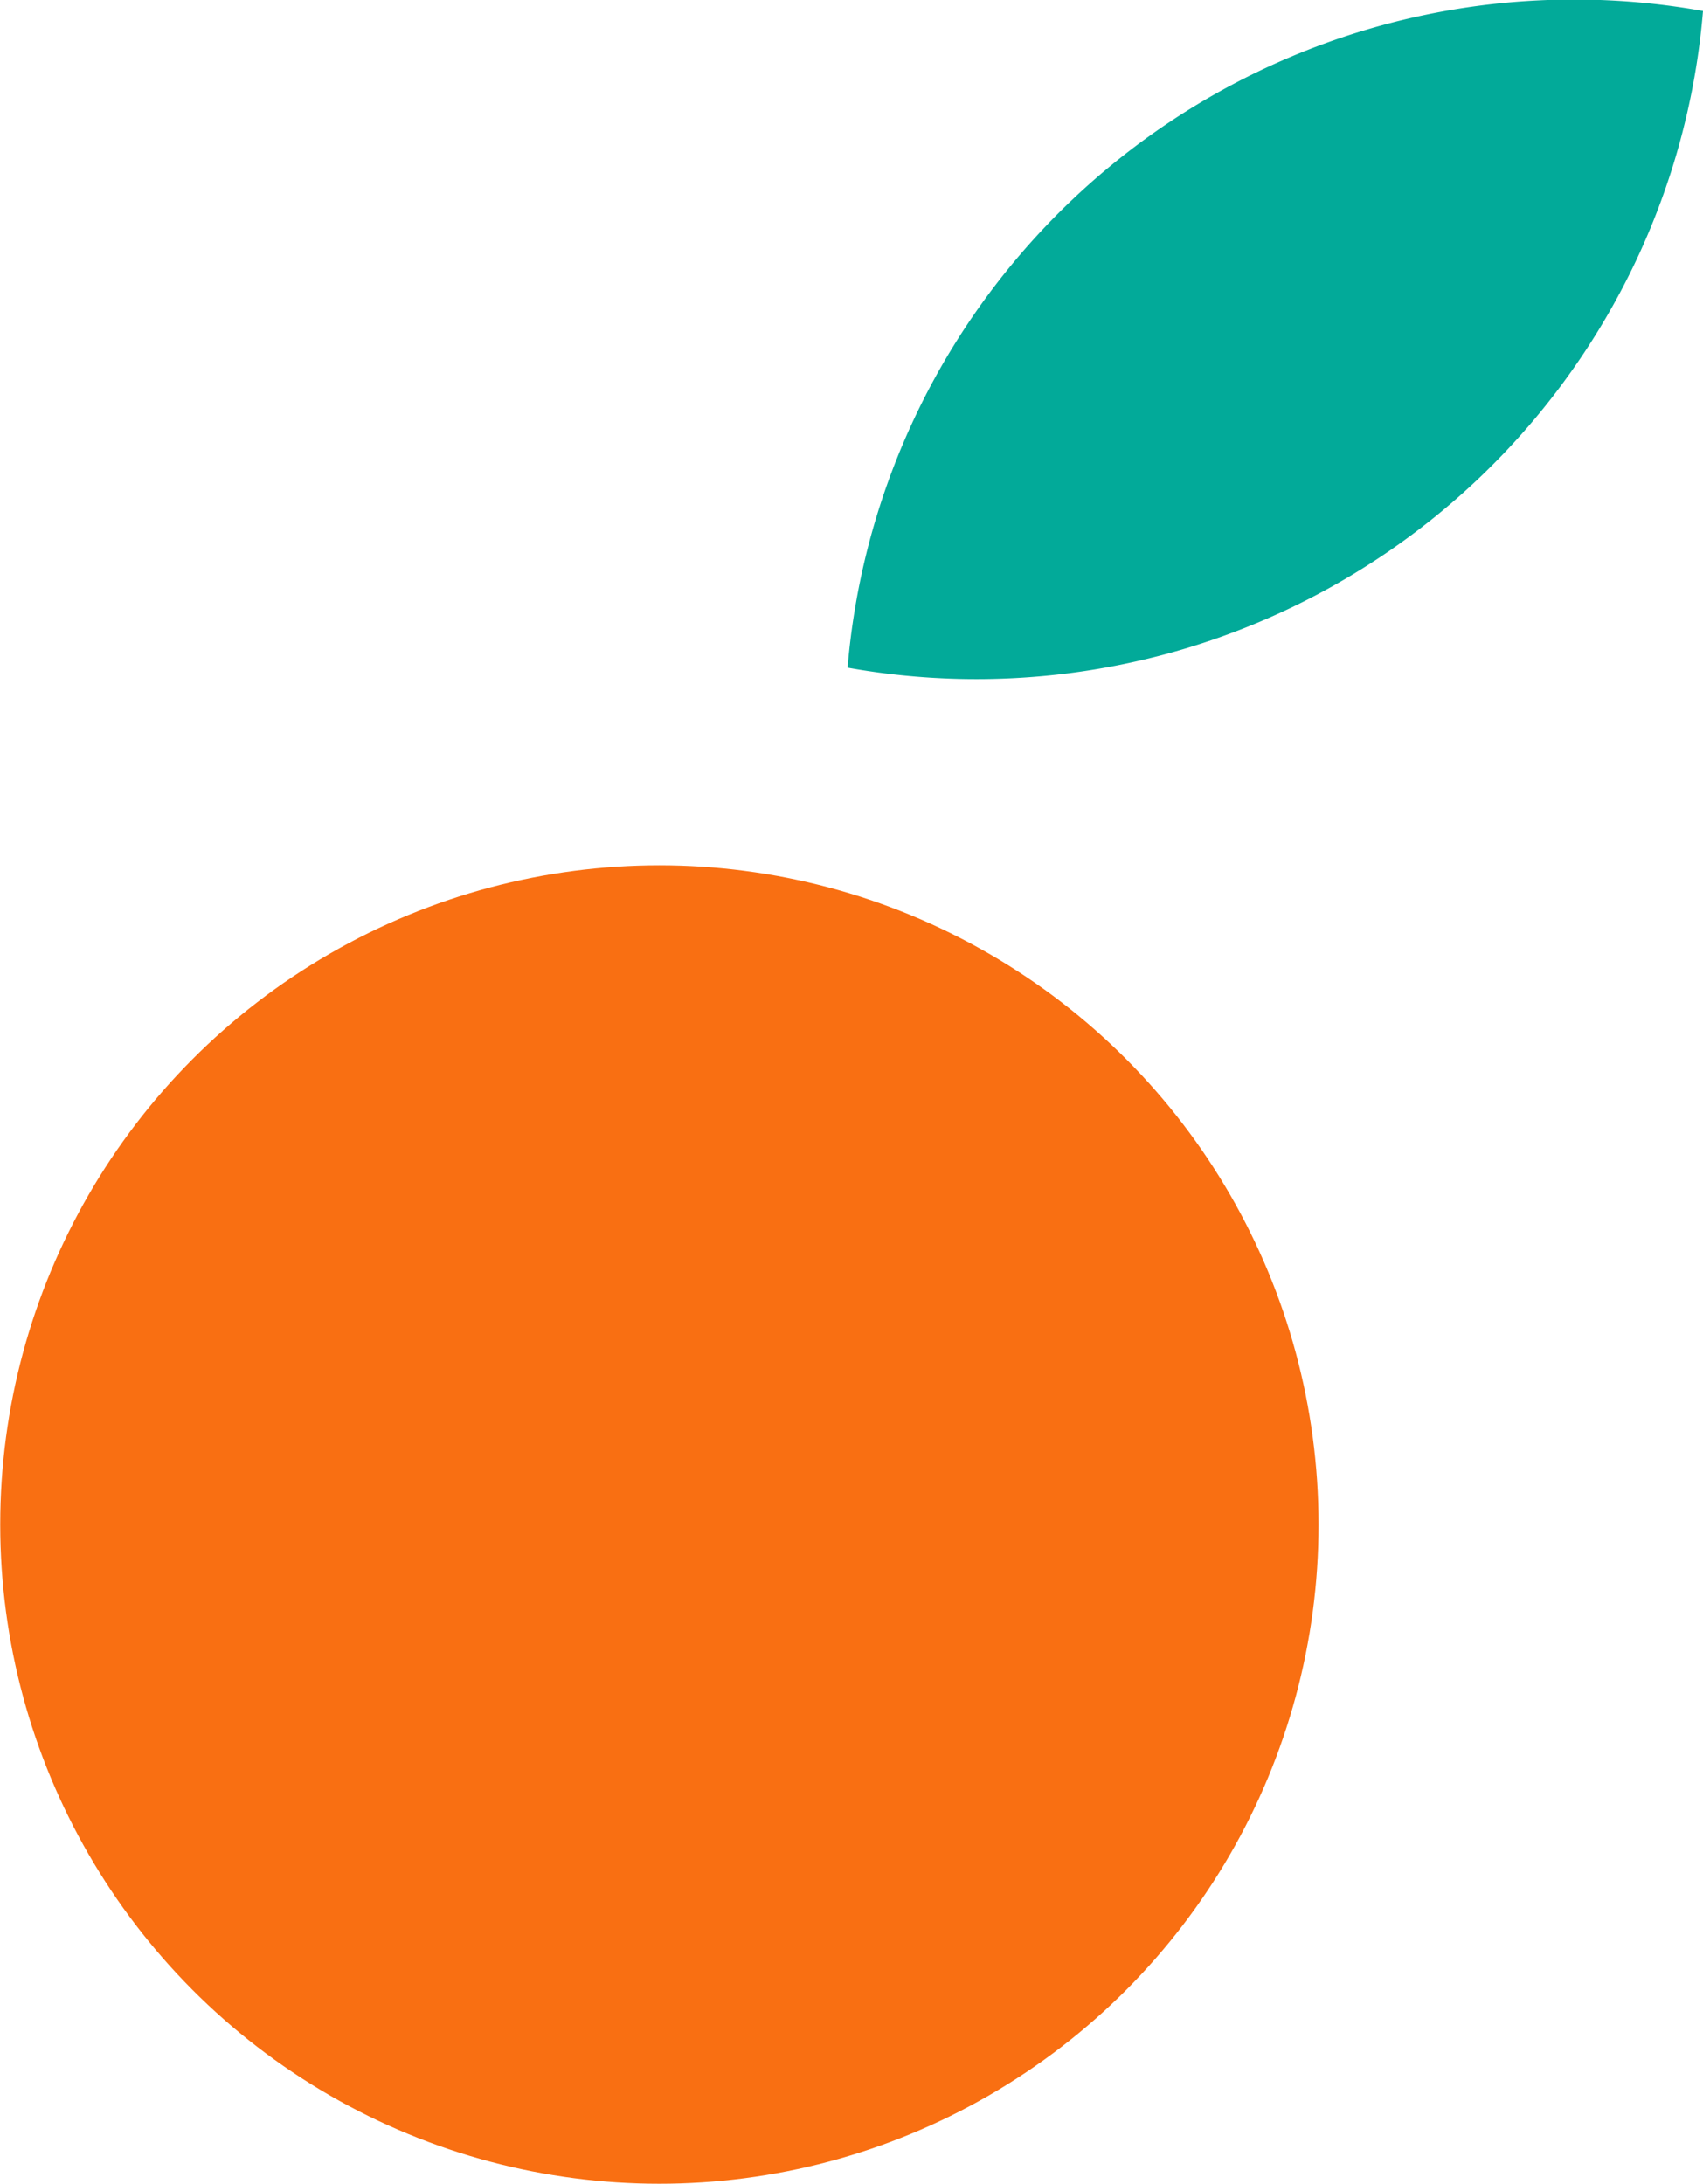<svg xmlns="http://www.w3.org/2000/svg" viewBox="0 0 154.55 198.19"><defs><style>.cls-1{fill:#f96f12;}.cls-2{fill:#02aa99;}</style></defs><g id="Calque_2" data-name="Calque 2"><g id="Calque_1-2" data-name="Calque 1"><circle class="cls-1" cx="59.84" cy="138.35" r="59.82"/><path class="cls-2" d="M145.49,29.26A66.17,66.17,0,0,1,76.92,60.59,66.16,66.16,0,0,1,154.55,1,65.88,65.88,0,0,1,145.49,29.26Z"/></g></g></svg>